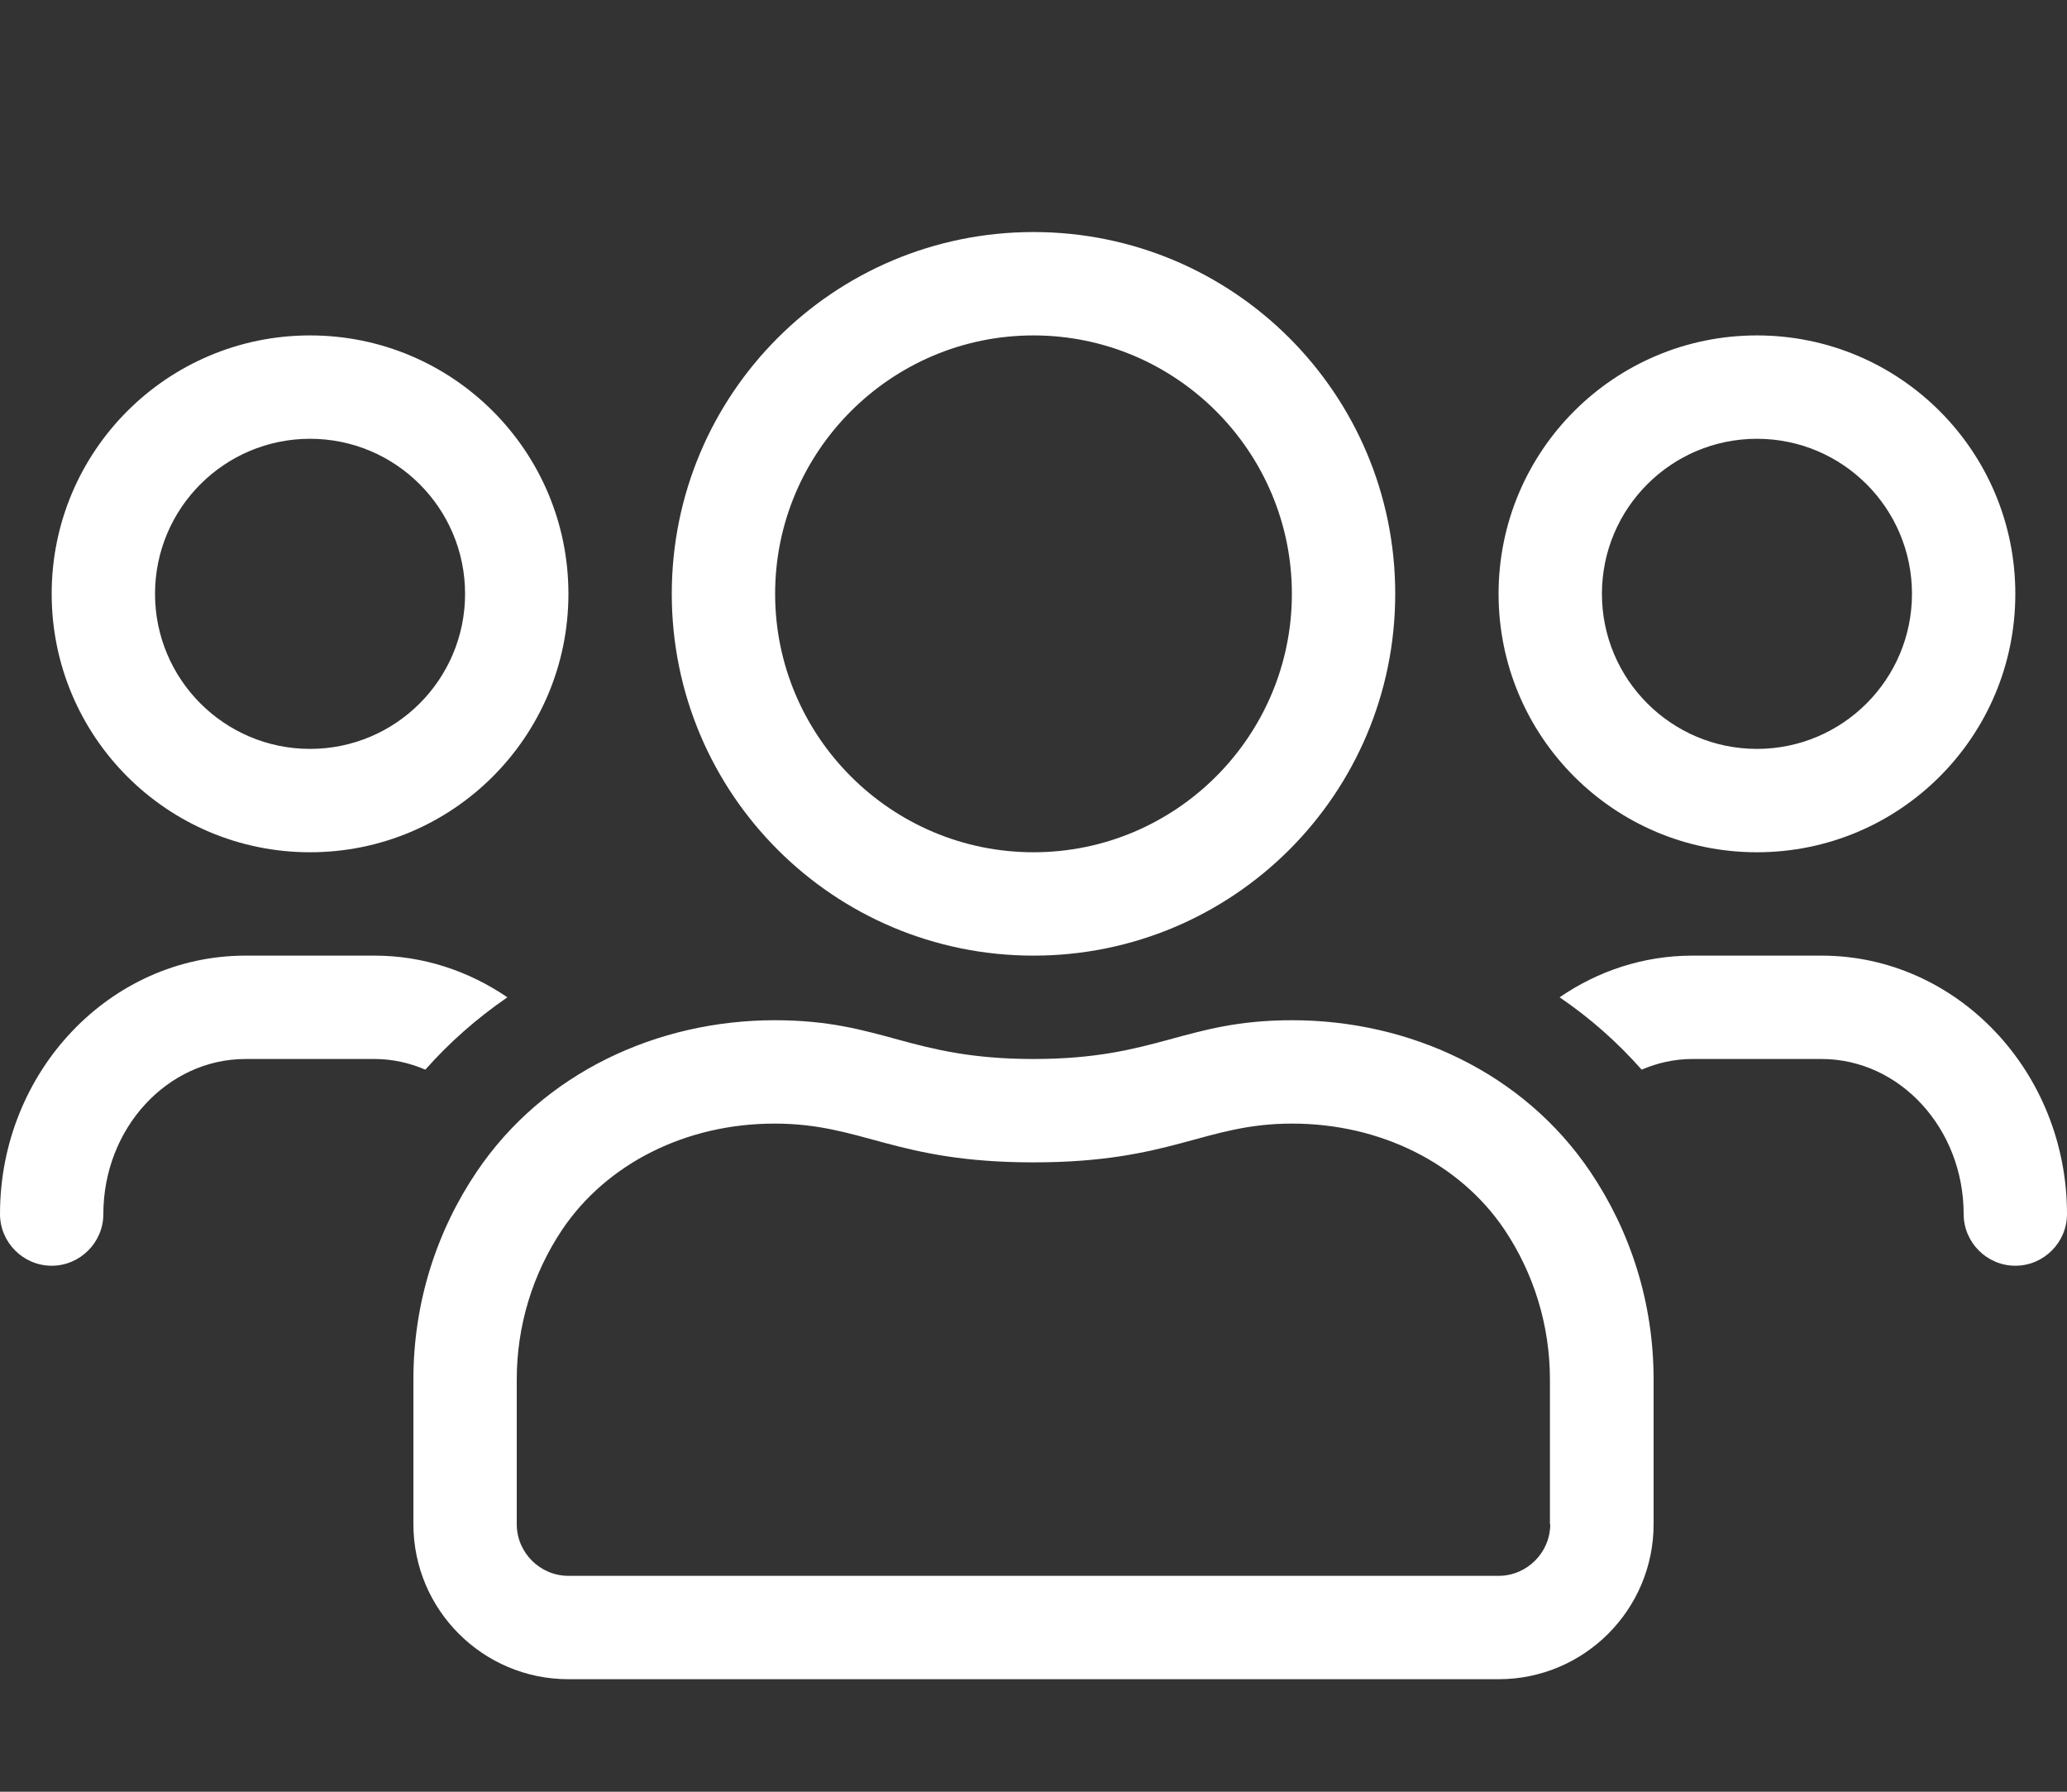 <?xml version="1.0" encoding="utf-8"?>
<svg width="45px" height="39px" viewBox="0 0 45 39" version="1.1" xmlns:xlink="http://www.w3.org/1999/xlink" xmlns="http://www.w3.org/2000/svg">
  <rect x="0" y="0" width="45" height="39" fill="#333333" stroke="none"/>
  <desc>Created with Lunacy</desc>
  <g id="" fill="#FFFFFF">
    <path d="M38.25 18.551C41.358 18.551 43.875 16.034 43.875 12.926C43.875 9.818 41.358 7.301 38.25 7.301C35.142 7.301 32.625 9.818 32.625 12.926C32.625 16.034 35.142 18.551 38.25 18.551ZM38.25 9.551C40.113 9.551 41.625 11.062 41.625 12.926C41.625 14.789 40.113 16.301 38.25 16.301C36.387 16.301 34.875 14.789 34.875 12.926C34.875 11.062 36.387 9.551 38.25 9.551ZM22.5 20.801C26.852 20.801 30.375 17.278 30.375 12.926C30.375 8.573 26.852 5.051 22.5 5.051C18.148 5.051 14.625 8.573 14.625 12.926C14.625 17.278 18.148 20.801 22.5 20.801ZM22.5 7.301C25.601 7.301 28.125 9.825 28.125 12.926C28.125 16.026 25.601 18.551 22.5 18.551C19.399 18.551 16.875 16.026 16.875 12.926C16.875 9.825 19.399 7.301 22.5 7.301ZM39.656 20.801L36.844 20.801C35.775 20.801 34.784 21.138 33.954 21.708C34.615 22.158 35.212 22.685 35.74 23.283C36.084 23.135 36.457 23.051 36.844 23.051L39.656 23.051C41.358 23.051 42.75 24.562 42.75 26.426C42.75 27.044 43.256 27.551 43.875 27.551C44.494 27.551 45 27.044 45 26.426C45 23.325 42.602 20.801 39.656 20.801ZM6.75 18.551C9.858 18.551 12.375 16.034 12.375 12.926C12.375 9.818 9.858 7.301 6.75 7.301C3.642 7.301 1.125 9.818 1.125 12.926C1.125 16.034 3.642 18.551 6.75 18.551ZM6.75 9.551C8.613 9.551 10.125 11.062 10.125 12.926C10.125 14.789 8.613 16.301 6.75 16.301C4.887 16.301 3.375 14.789 3.375 12.926C3.375 11.062 4.887 9.551 6.75 9.551ZM28.132 22.207C25.784 22.207 25.2 23.051 22.5 23.051C19.8 23.051 19.216 22.207 16.868 22.207C14.316 22.207 11.834 23.346 10.378 25.505C9.506 26.798 9 28.352 9 30.026L9 33.176C9 35.039 10.512 36.551 12.375 36.551L32.625 36.551C34.488 36.551 36 35.039 36 33.176L36 30.026C36 28.352 35.494 26.798 34.622 25.505C33.166 23.346 30.684 22.207 28.132 22.207ZM33.75 33.176C33.75 33.794 33.244 34.301 32.625 34.301L12.375 34.301C11.756 34.301 11.25 33.794 11.25 33.176L11.25 30.026C11.25 28.859 11.595 27.727 12.241 26.763C13.212 25.322 14.941 24.457 16.861 24.457C18.788 24.457 19.477 25.301 22.5 25.301C25.523 25.301 26.212 24.457 28.132 24.457C30.052 24.457 31.781 25.322 32.752 26.763C33.398 27.727 33.743 28.859 33.743 30.026L33.743 33.176L33.75 33.176ZM11.046 21.708C10.209 21.138 9.218 20.801 8.156 20.801L5.344 20.801C2.398 20.801 0 23.325 0 26.426C0 27.044 0.506 27.551 1.125 27.551C1.744 27.551 2.25 27.044 2.25 26.426C2.25 24.562 3.642 23.051 5.344 23.051L8.156 23.051C8.543 23.051 8.916 23.135 9.26 23.283C9.788 22.685 10.392 22.158 11.046 21.708Z" />
  </g>
</svg>
